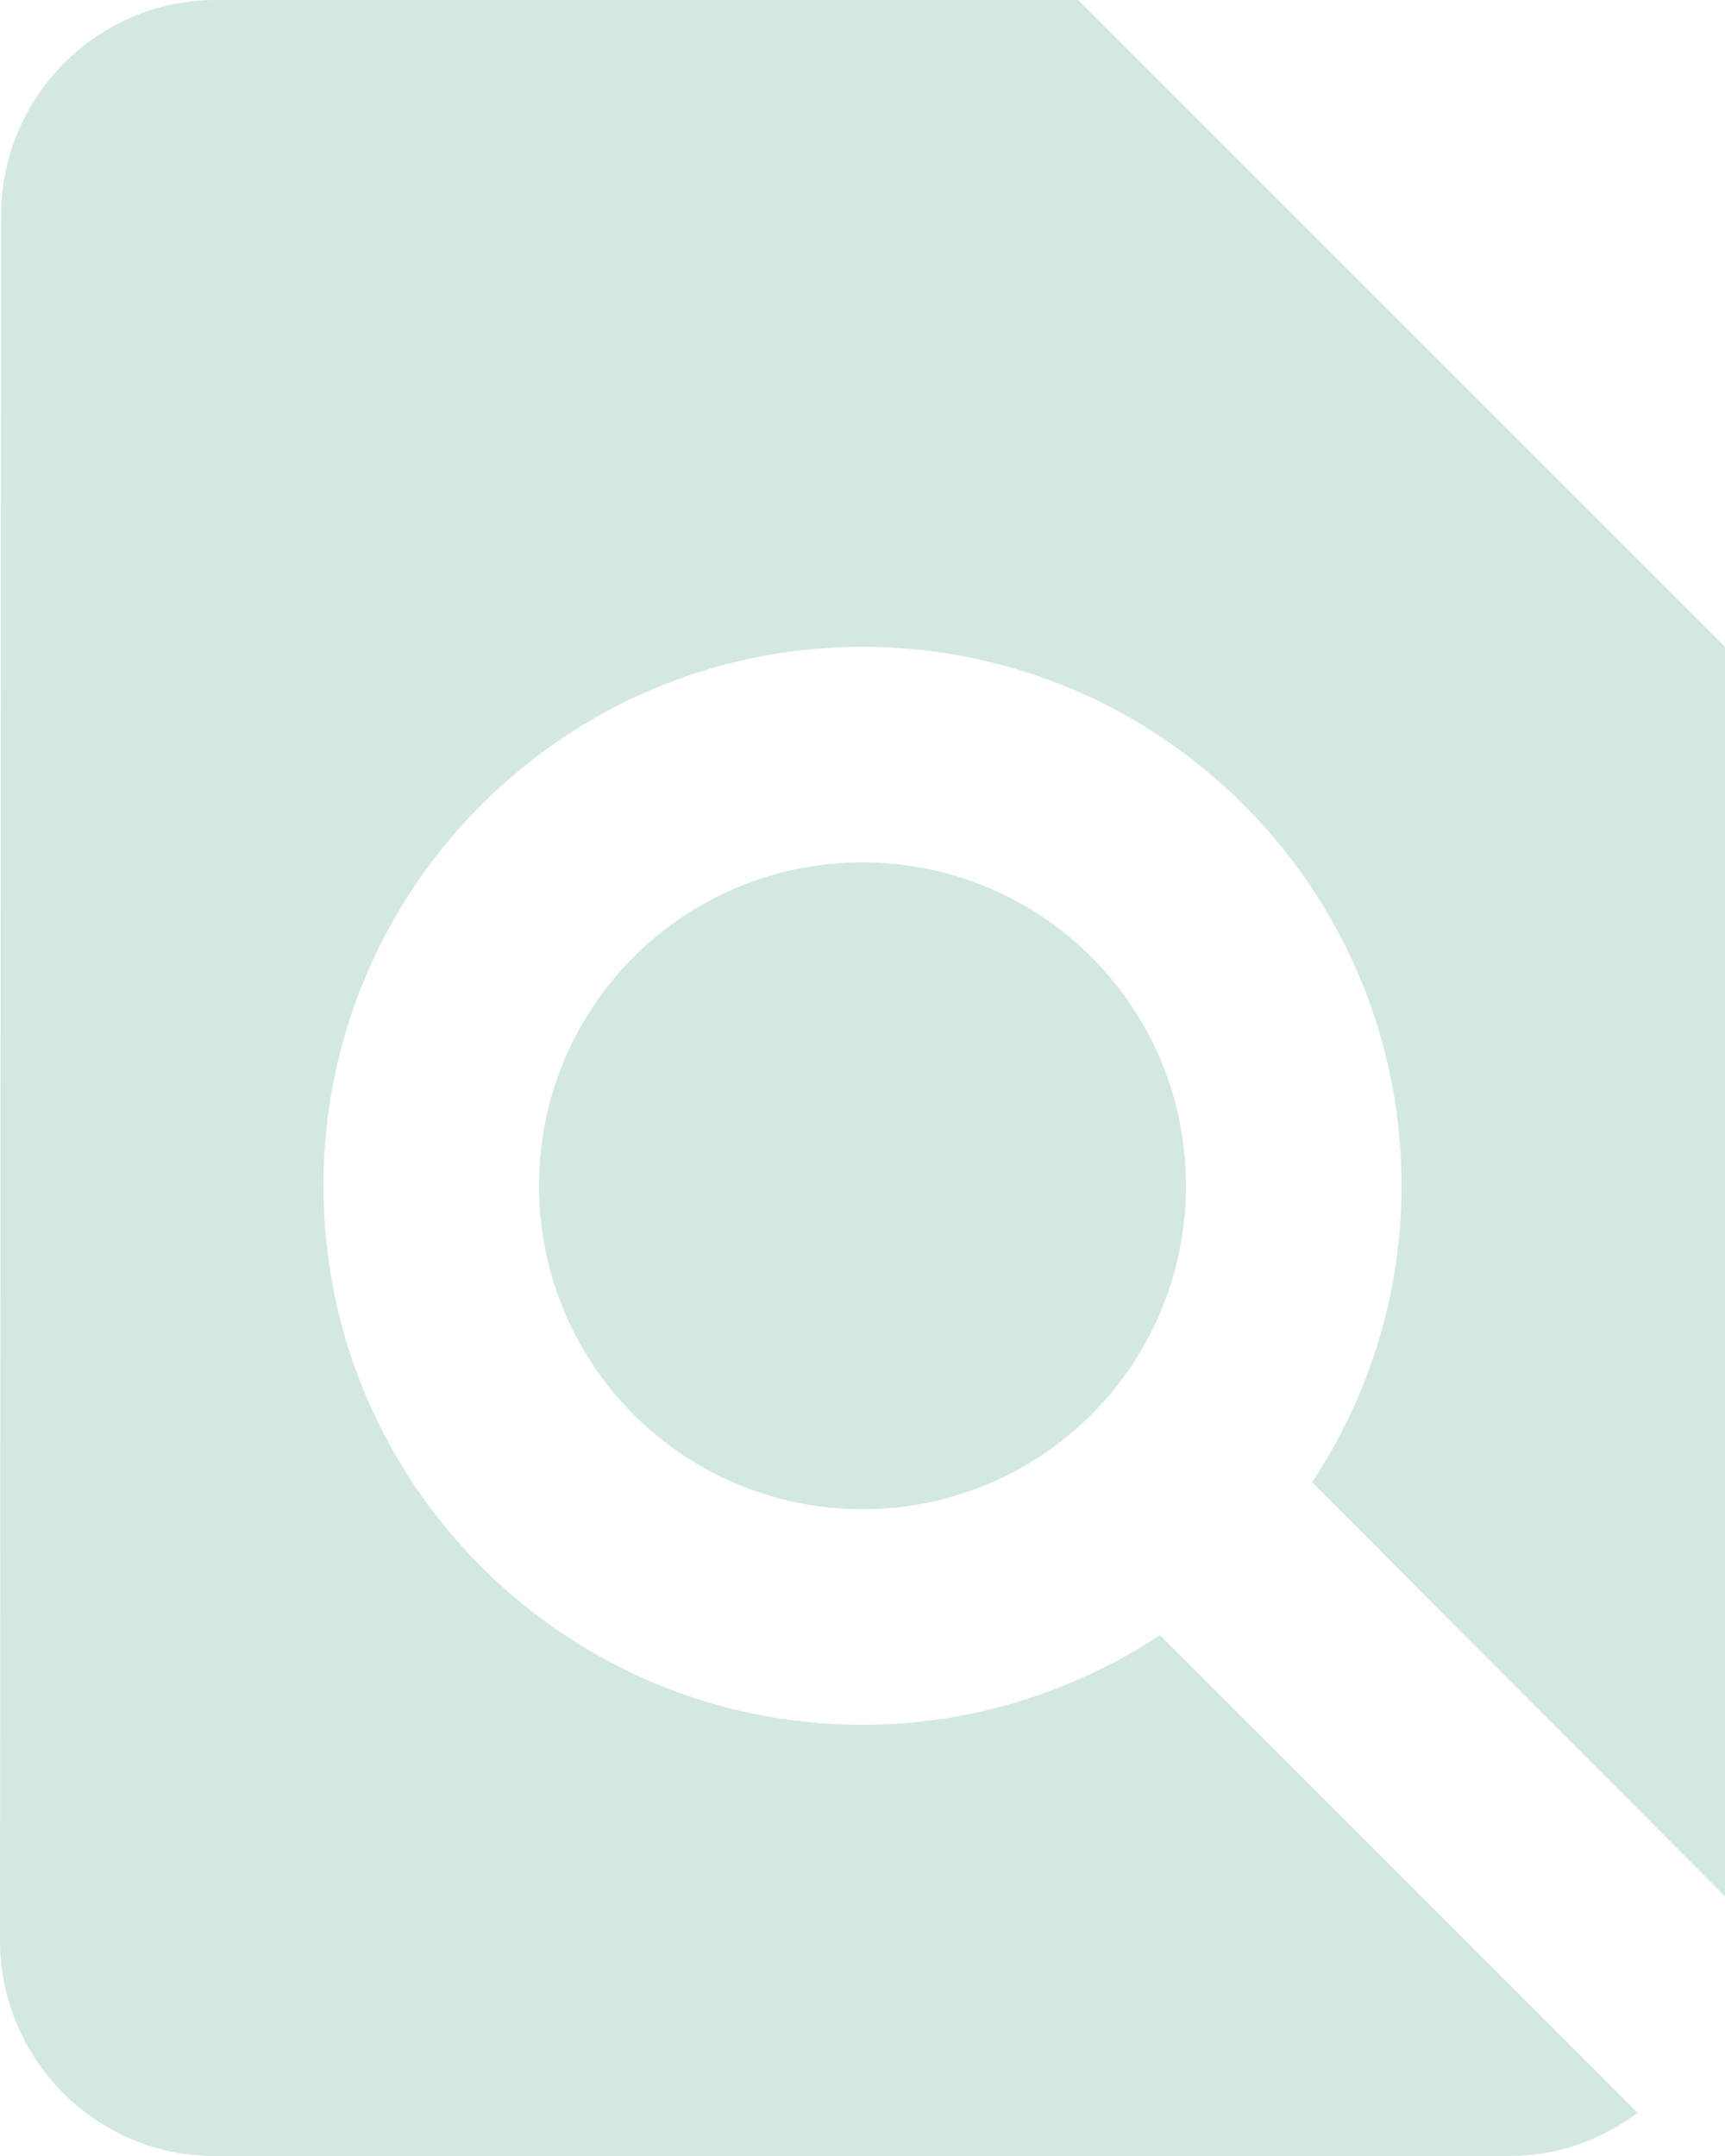 <svg width="20" height="25" viewBox="0 0 20 25" fill="none" xmlns="http://www.w3.org/2000/svg">
<path d="M20 21.988V7.5L12.5 0H2.5C1.125 0 0.013 1.125 0.013 2.5L0 22.5C0 23.875 1.113 25 2.487 25H17.5C18.062 25 18.562 24.812 18.988 24.5L13.45 18.962C12.45 19.613 11.275 20 10 20C6.55 20 3.75 17.2 3.75 13.75C3.75 10.3 6.55 7.5 10 7.5C13.45 7.5 16.25 10.3 16.25 13.75C16.25 15.025 15.863 16.2 15.213 17.188L20 21.988ZM6.25 13.75C6.25 15.825 7.925 17.5 10 17.5C12.075 17.5 13.75 15.825 13.75 13.75C13.75 11.675 12.075 10 10 10C7.925 10 6.25 11.675 6.25 13.75Z" fill="#D3E8E0"/>
</svg>
